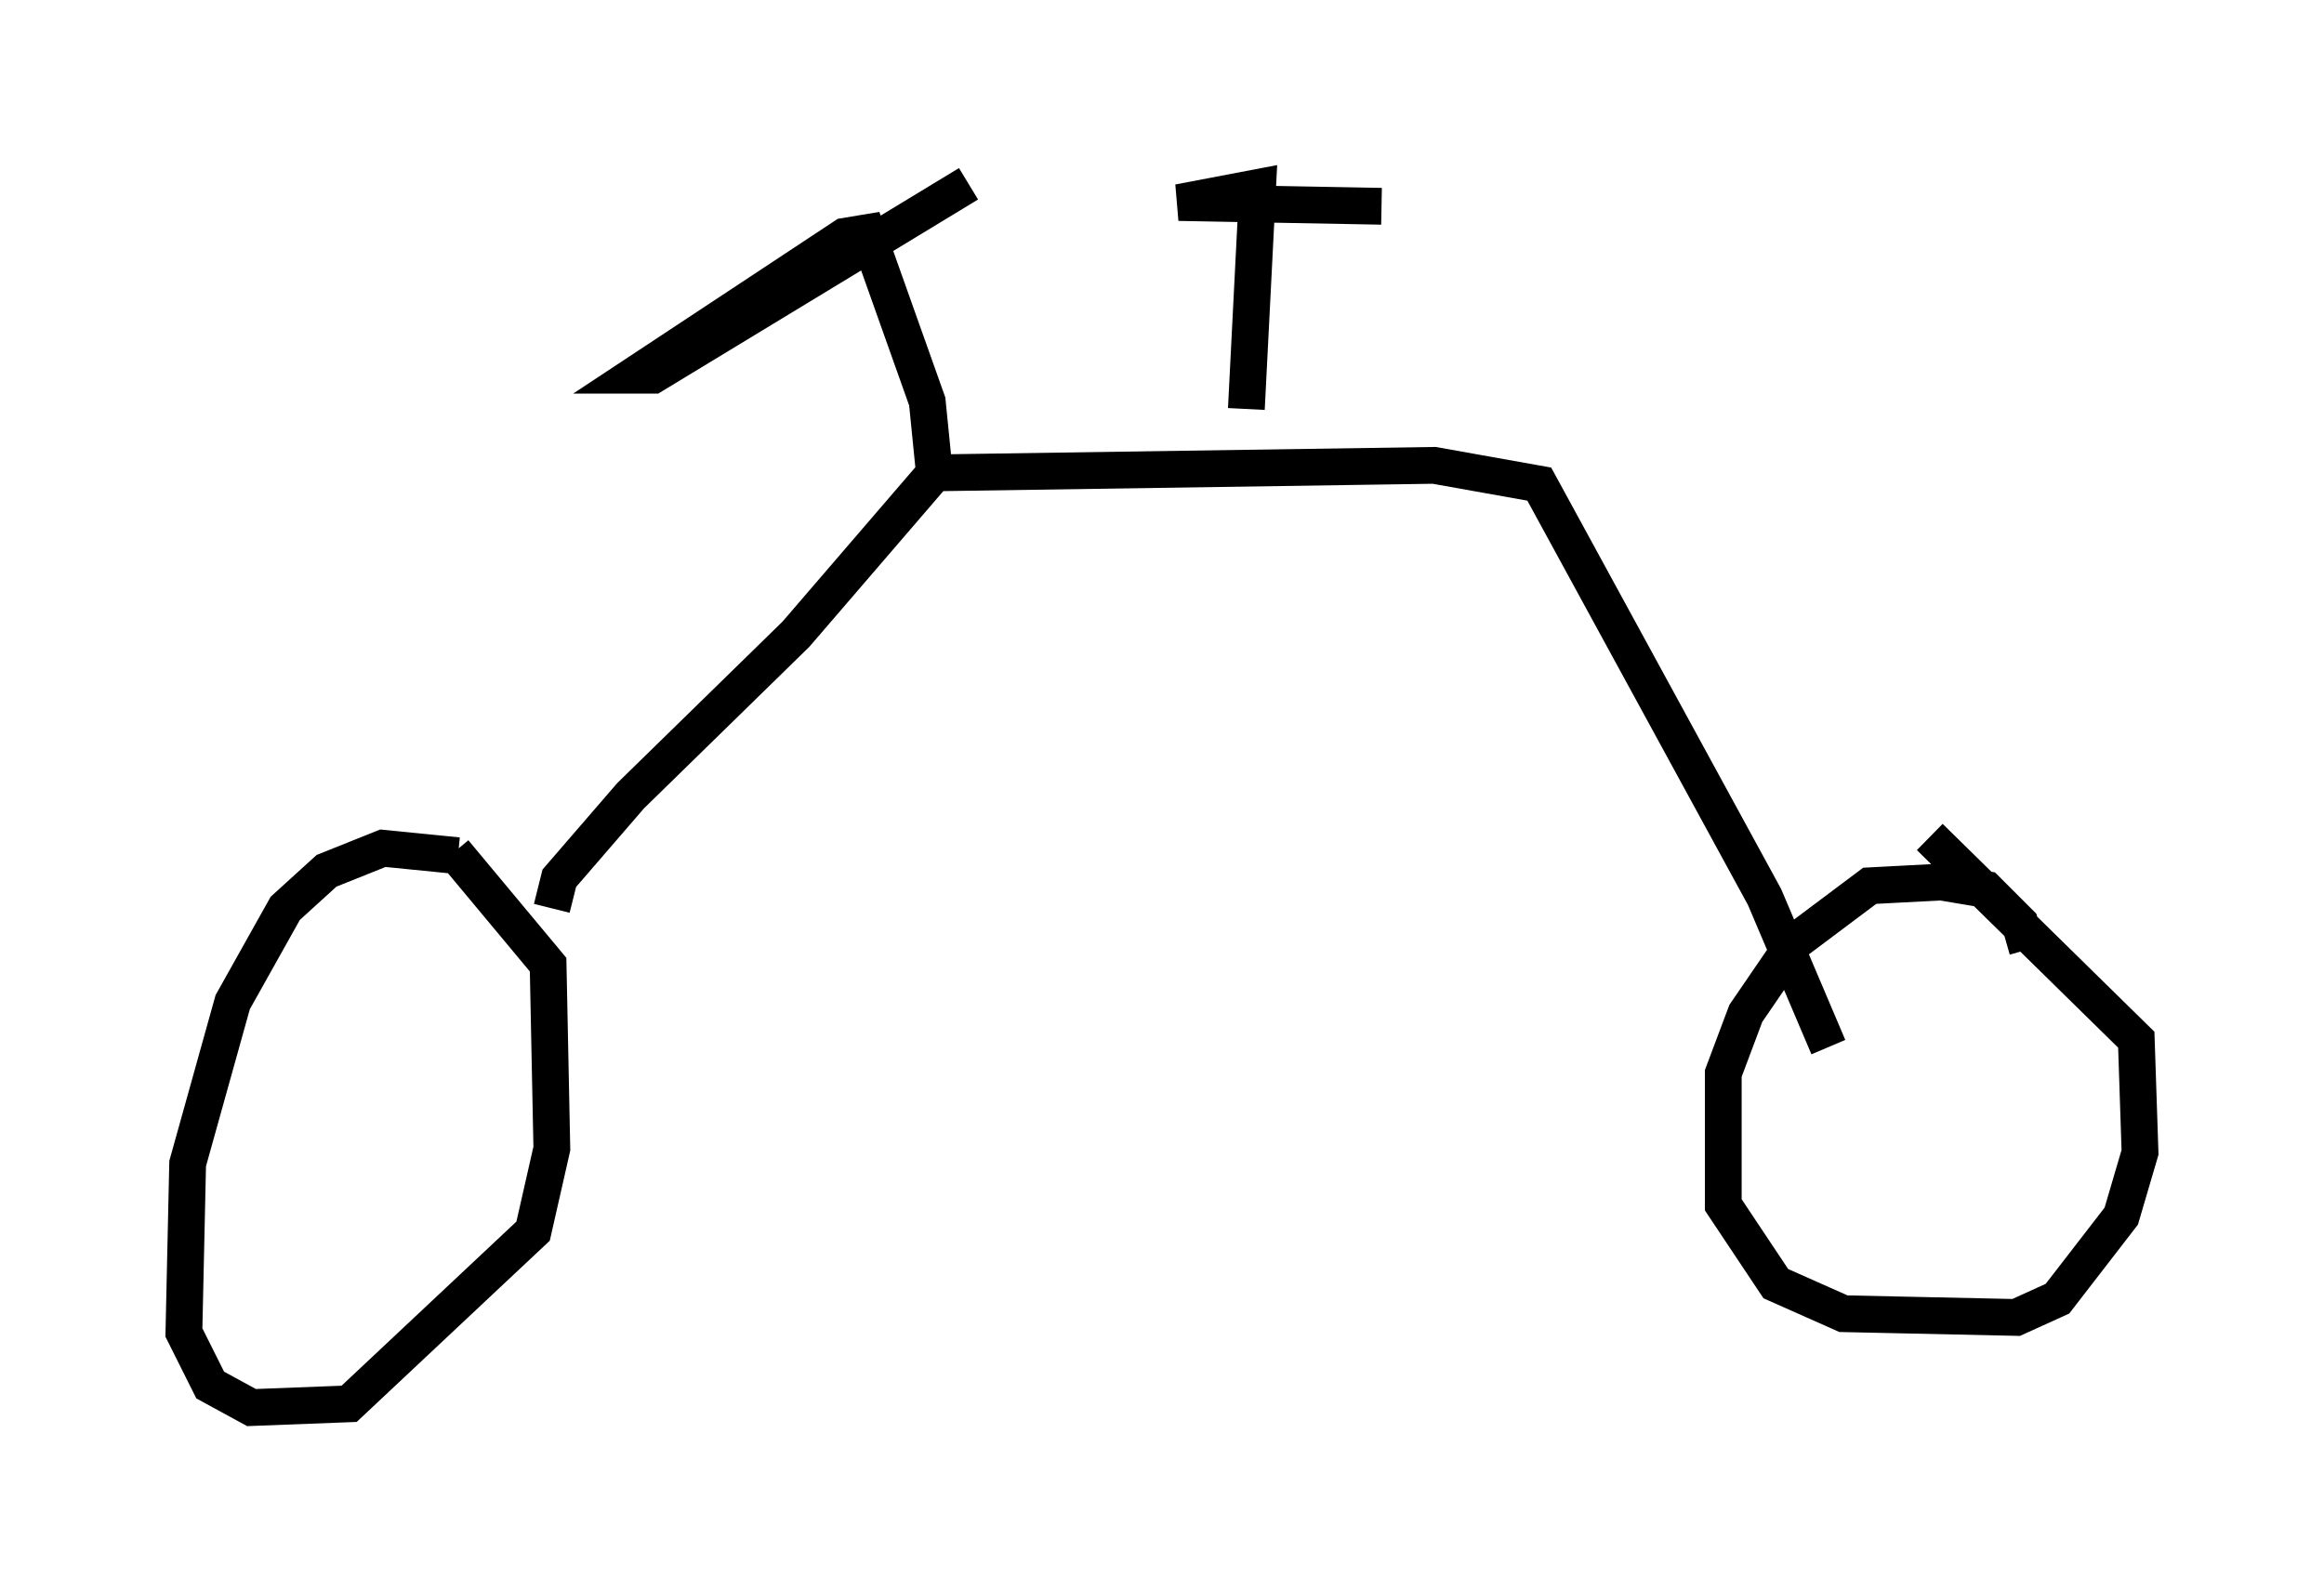 <?xml version="1.0" encoding="utf-8" ?>
<svg baseProfile="full" height="43.28" version="1.1" width="63.186" xmlns="http://www.w3.org/2000/svg" xmlns:ev="http://www.w3.org/2001/xml-events" xmlns:xlink="http://www.w3.org/1999/xlink"><defs /><rect fill="white" height="43.28" width="63.186" x="0" y="0" /><path d="M13.269, 24.396 m-0.817, -1.123 l-2.042, -0.204 -1.531, 0.613 l-1.123, 1.021 -1.429, 2.552 l-1.225, 4.39 -0.102, 4.594 l0.715, 1.429 1.123, 0.613 l2.654, -0.102 5.002, -4.696 l0.51, -2.246 -0.102, -5.002 l-2.552, -3.063 m42.773, 2.654 l-0.204, -0.715 -0.919, -0.919 l-1.225, -0.204 -1.94, 0.102 l-2.042, 1.531 -1.327, 1.94 l-0.613, 1.633 0.0, 3.573 l1.429, 2.144 1.838, 0.817 l4.696, 0.102 1.123, -0.51 l1.735, -2.246 0.51, -1.735 l-0.102, -3.063 -5.615, -5.513 m-37.465, 1.94 l0.204, -0.817 1.94, -2.246 l4.492, -4.39 3.777, -4.39 l13.577, -0.204 2.858, 0.51 l6.125, 11.229 1.735, 4.083 m-24.296, -15.517 l-0.204, -2.042 -1.633, -4.594 l-0.613, 0.102 -5.717, 3.777 l0.51, 0.0 8.575, -5.206 m7.554, 6.125 l0.306, -6.023 -2.144, 0.408 l5.513, 0.102 " fill="none" stroke="black" stroke-width="1" /></svg>